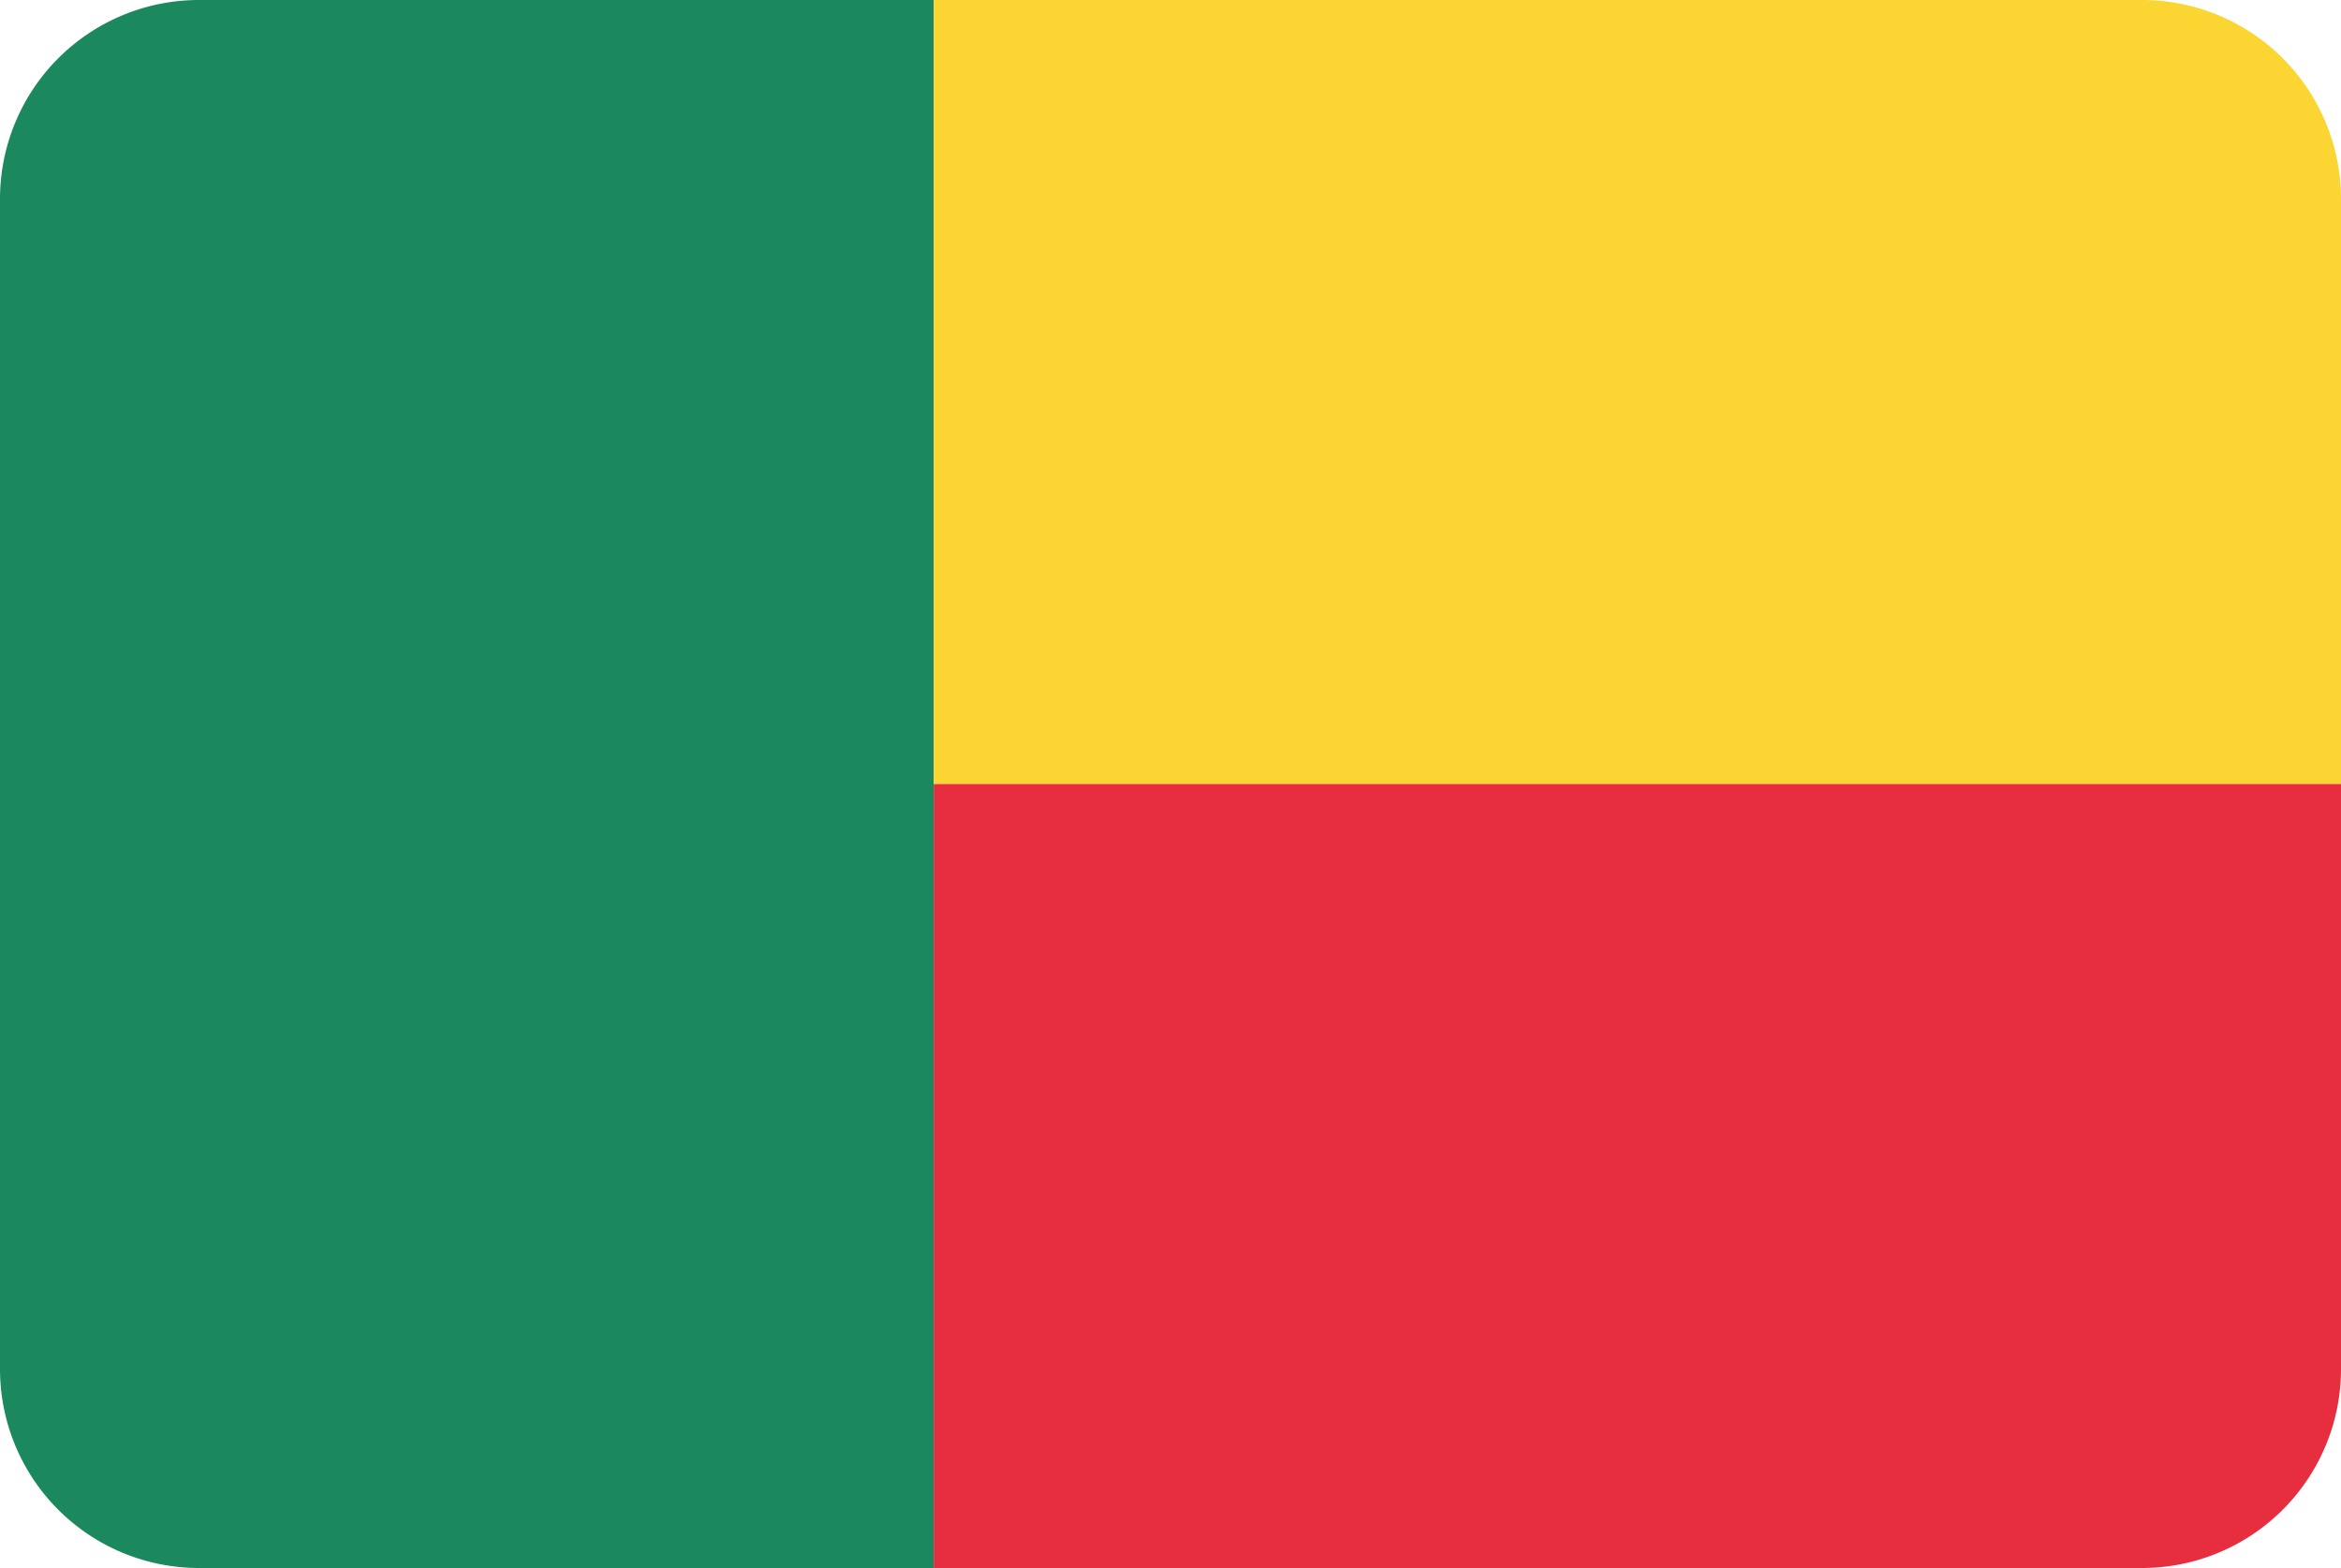 <svg xmlns="http://www.w3.org/2000/svg" viewBox="0 0 200 134"><defs><style>.bj_cls-1{fill:#1b885d;}.bj_cls-2{fill:#fbd632;}.bj_cls-3{fill:#e72e3f;}</style></defs><title>Asset 23</title><g id="Layer_2" data-name="Layer 2"><g id="Layer_78" data-name="Layer 78"><path class="bj_cls-1" d="M79.77,0H17A17,17,0,0,0,0,17V117a17,17,0,0,0,17,17H79.77V0Z"/><path class="bj_cls-2" d="M183,0H79.77V67H200V17A17,17,0,0,0,183,0Z"/><path class="bj_cls-3" d="M79.77,134H183a17,17,0,0,0,17-17V67H79.77Z"/></g></g></svg>
